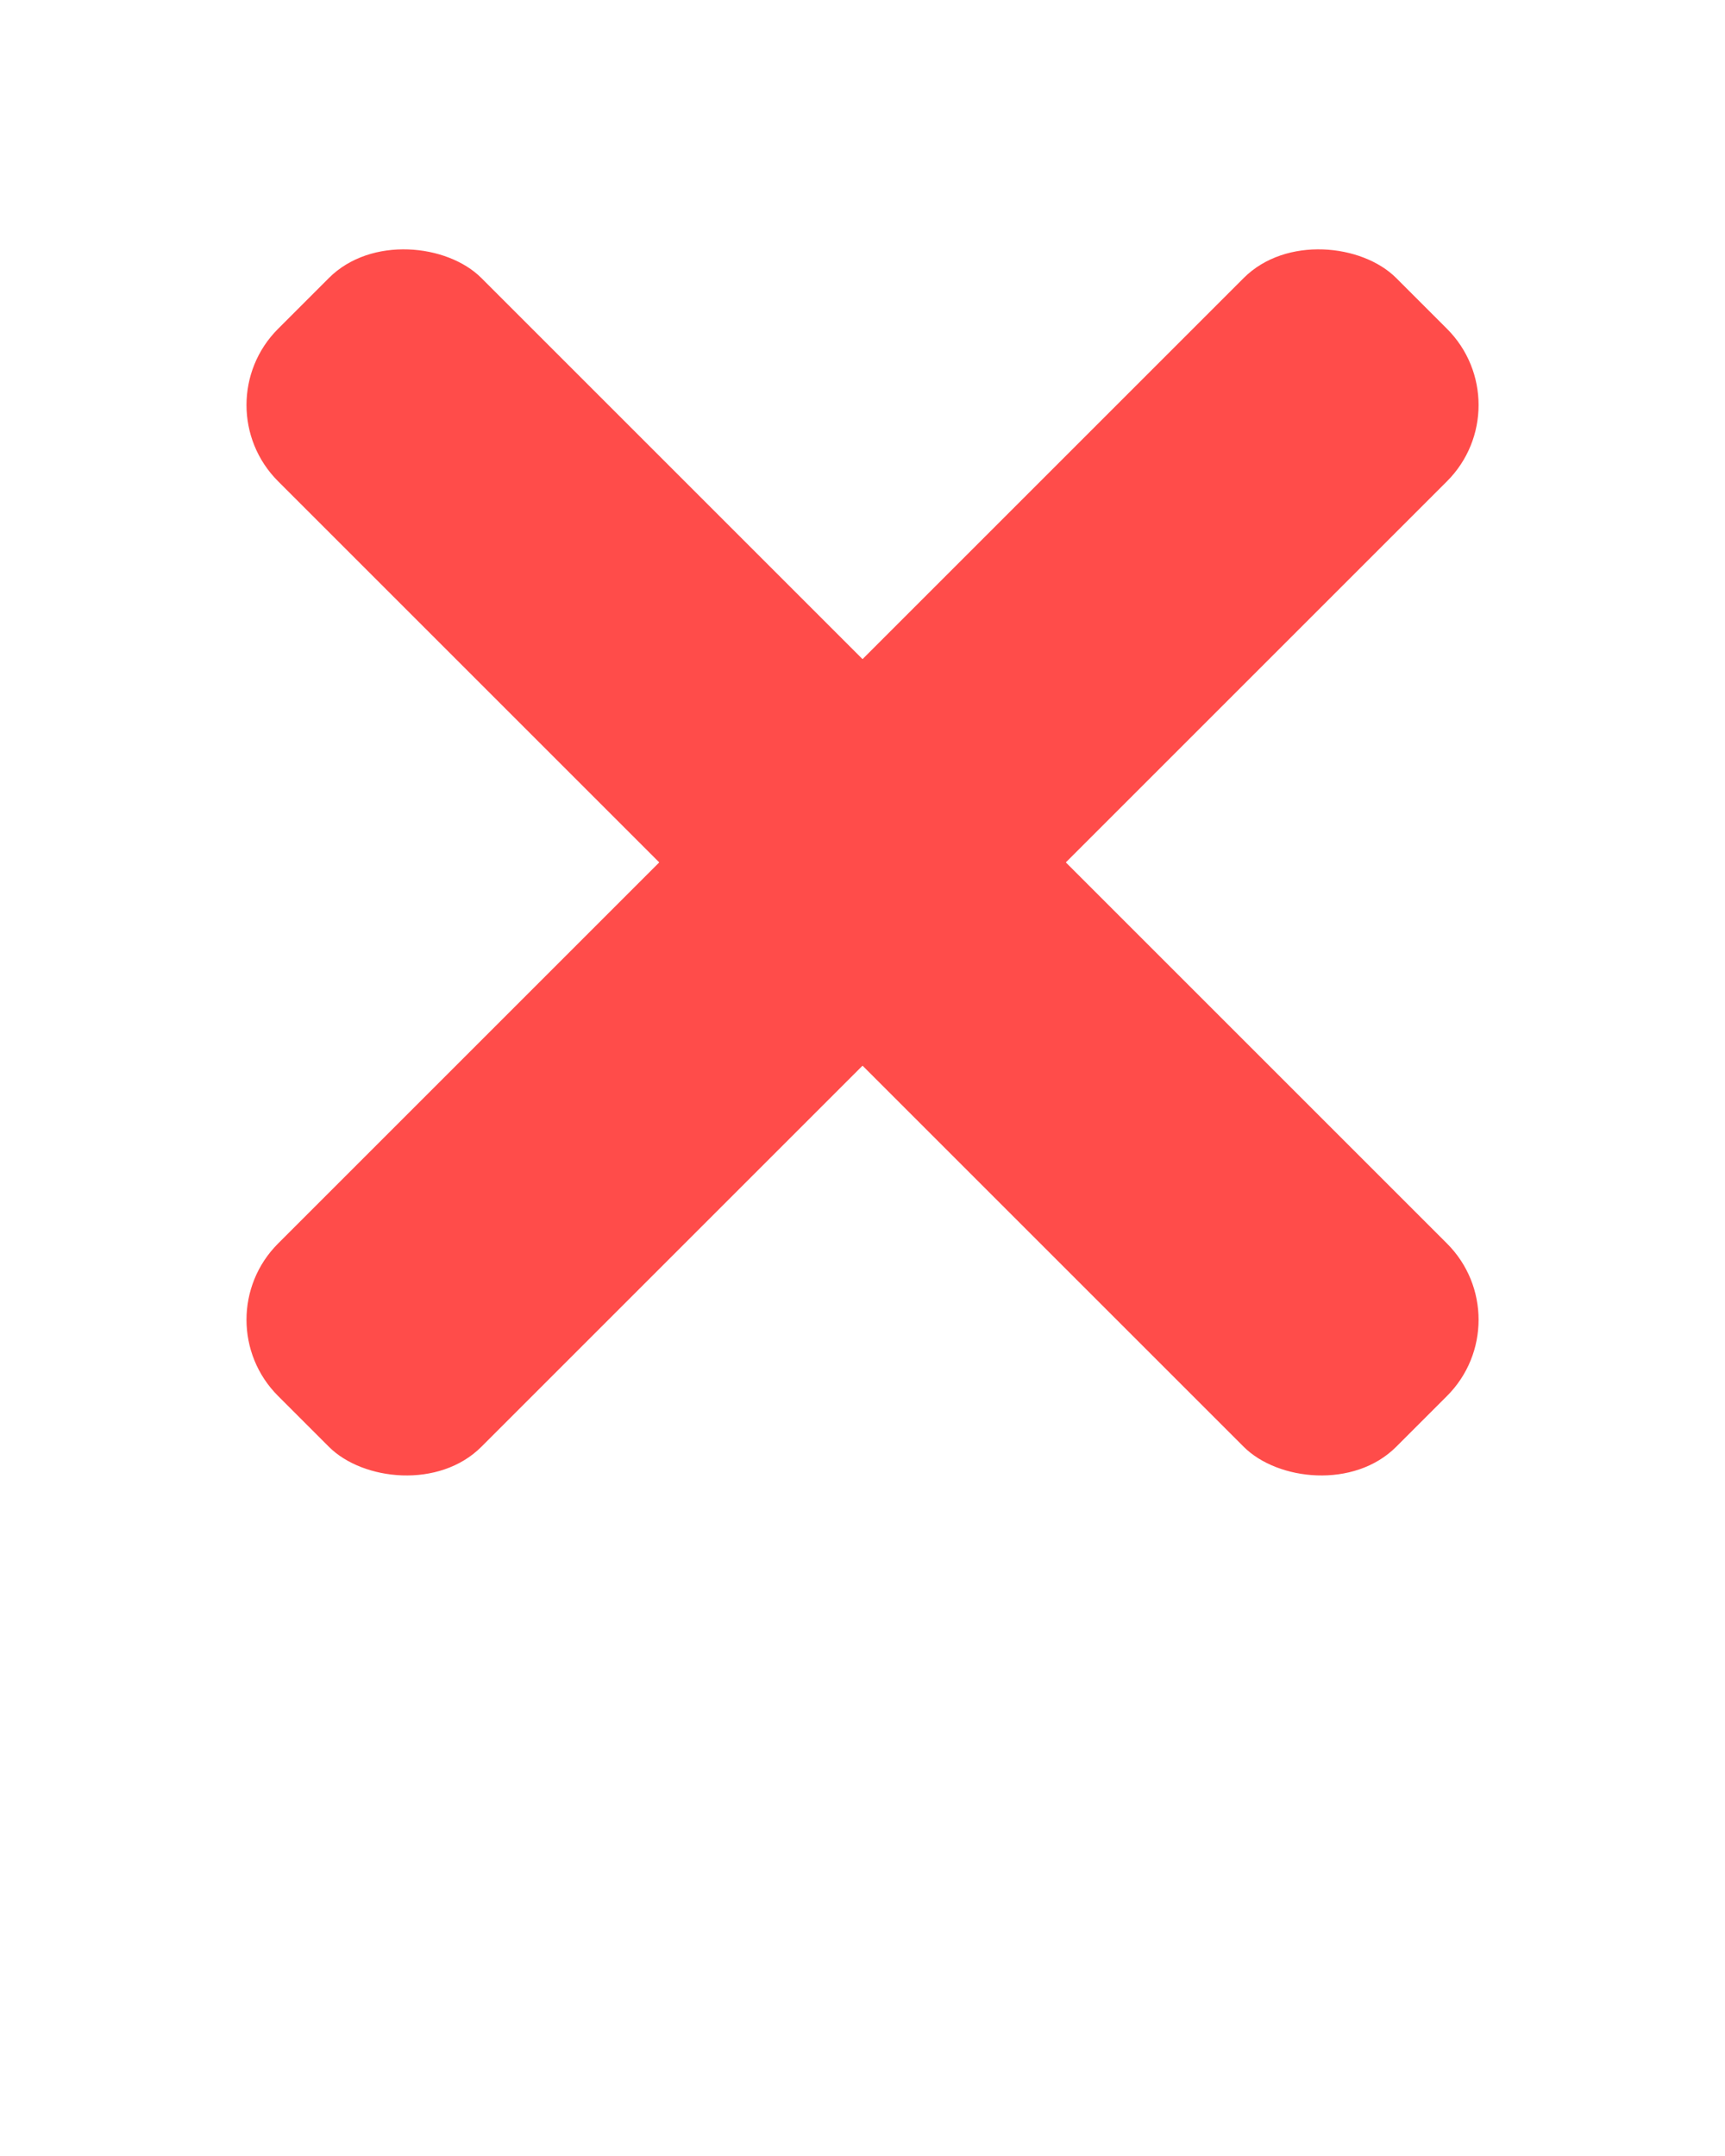 <svg xmlns="http://www.w3.org/2000/svg" viewBox="0 0 24 30" x="0px" y="0px"><rect fill="#FF4C4A"  x="10" y="1" width="4" height="22" rx="1.5" ry="1.5" transform="translate(-4.97 12) rotate(-45)"/><rect fill="#FF4C4A"  x="1" y="10" width="22" height="4" rx="1.5" ry="1.5" transform="translate(-4.97 12) rotate(-45)"/></svg>
